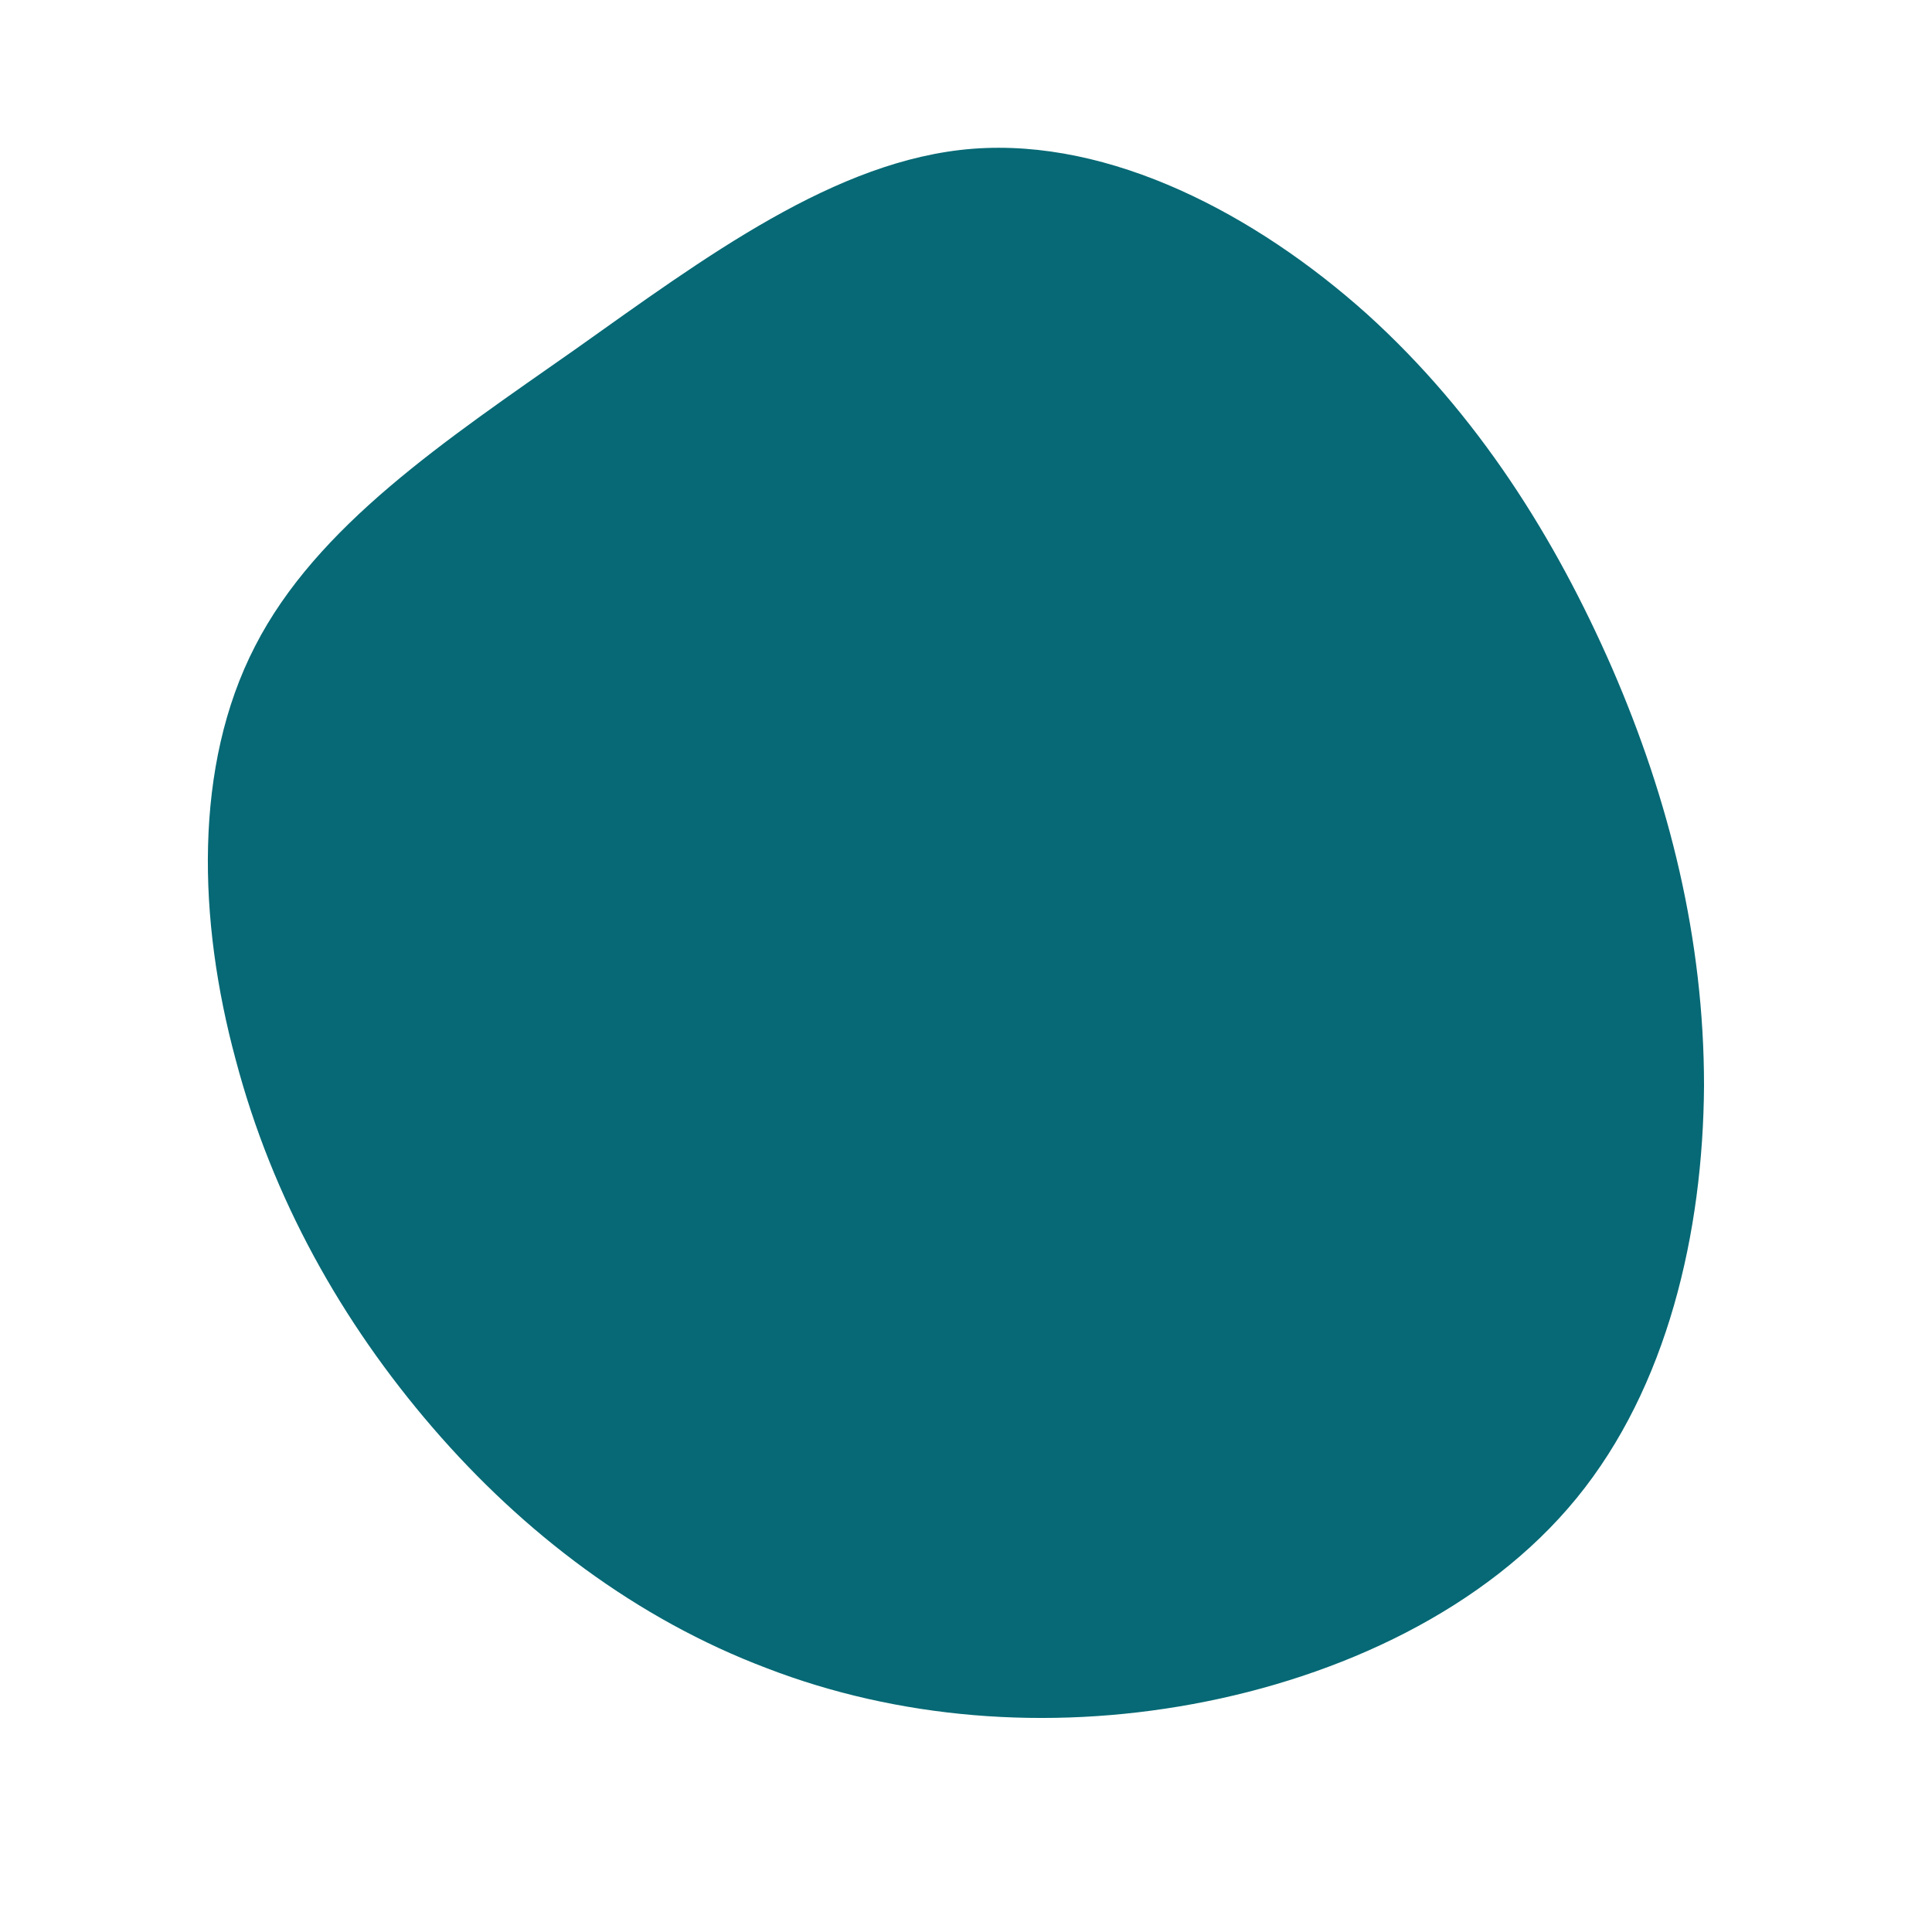 <?xml version="1.0" standalone="no"?>
<svg viewBox="0 0 200 200" xmlns="http://www.w3.org/2000/svg">
  <path fill="#066975" d="M41.5,-67.5C53,-57.1,61,-44.3,66.9,-30.8C72.8,-17.2,76.4,-2.8,76.4,12.4C76.3,27.6,72.6,43.6,63.2,55.1C53.8,66.6,38.7,73.6,23.5,76.4C8.3,79.2,-7.1,77.9,-20.6,72.7C-34.1,67.6,-45.8,58.7,-55.2,47.8C-64.6,36.9,-71.8,24.1,-75.6,9.7C-79.5,-4.7,-80,-20.7,-73.6,-33.1C-67.2,-45.6,-53.9,-54.4,-40.5,-63.8C-27.1,-73.3,-13.5,-83.5,0.7,-84.6C15,-85.7,30,-77.8,41.5,-67.5Z" transform="translate(100 100)" />
</svg>
